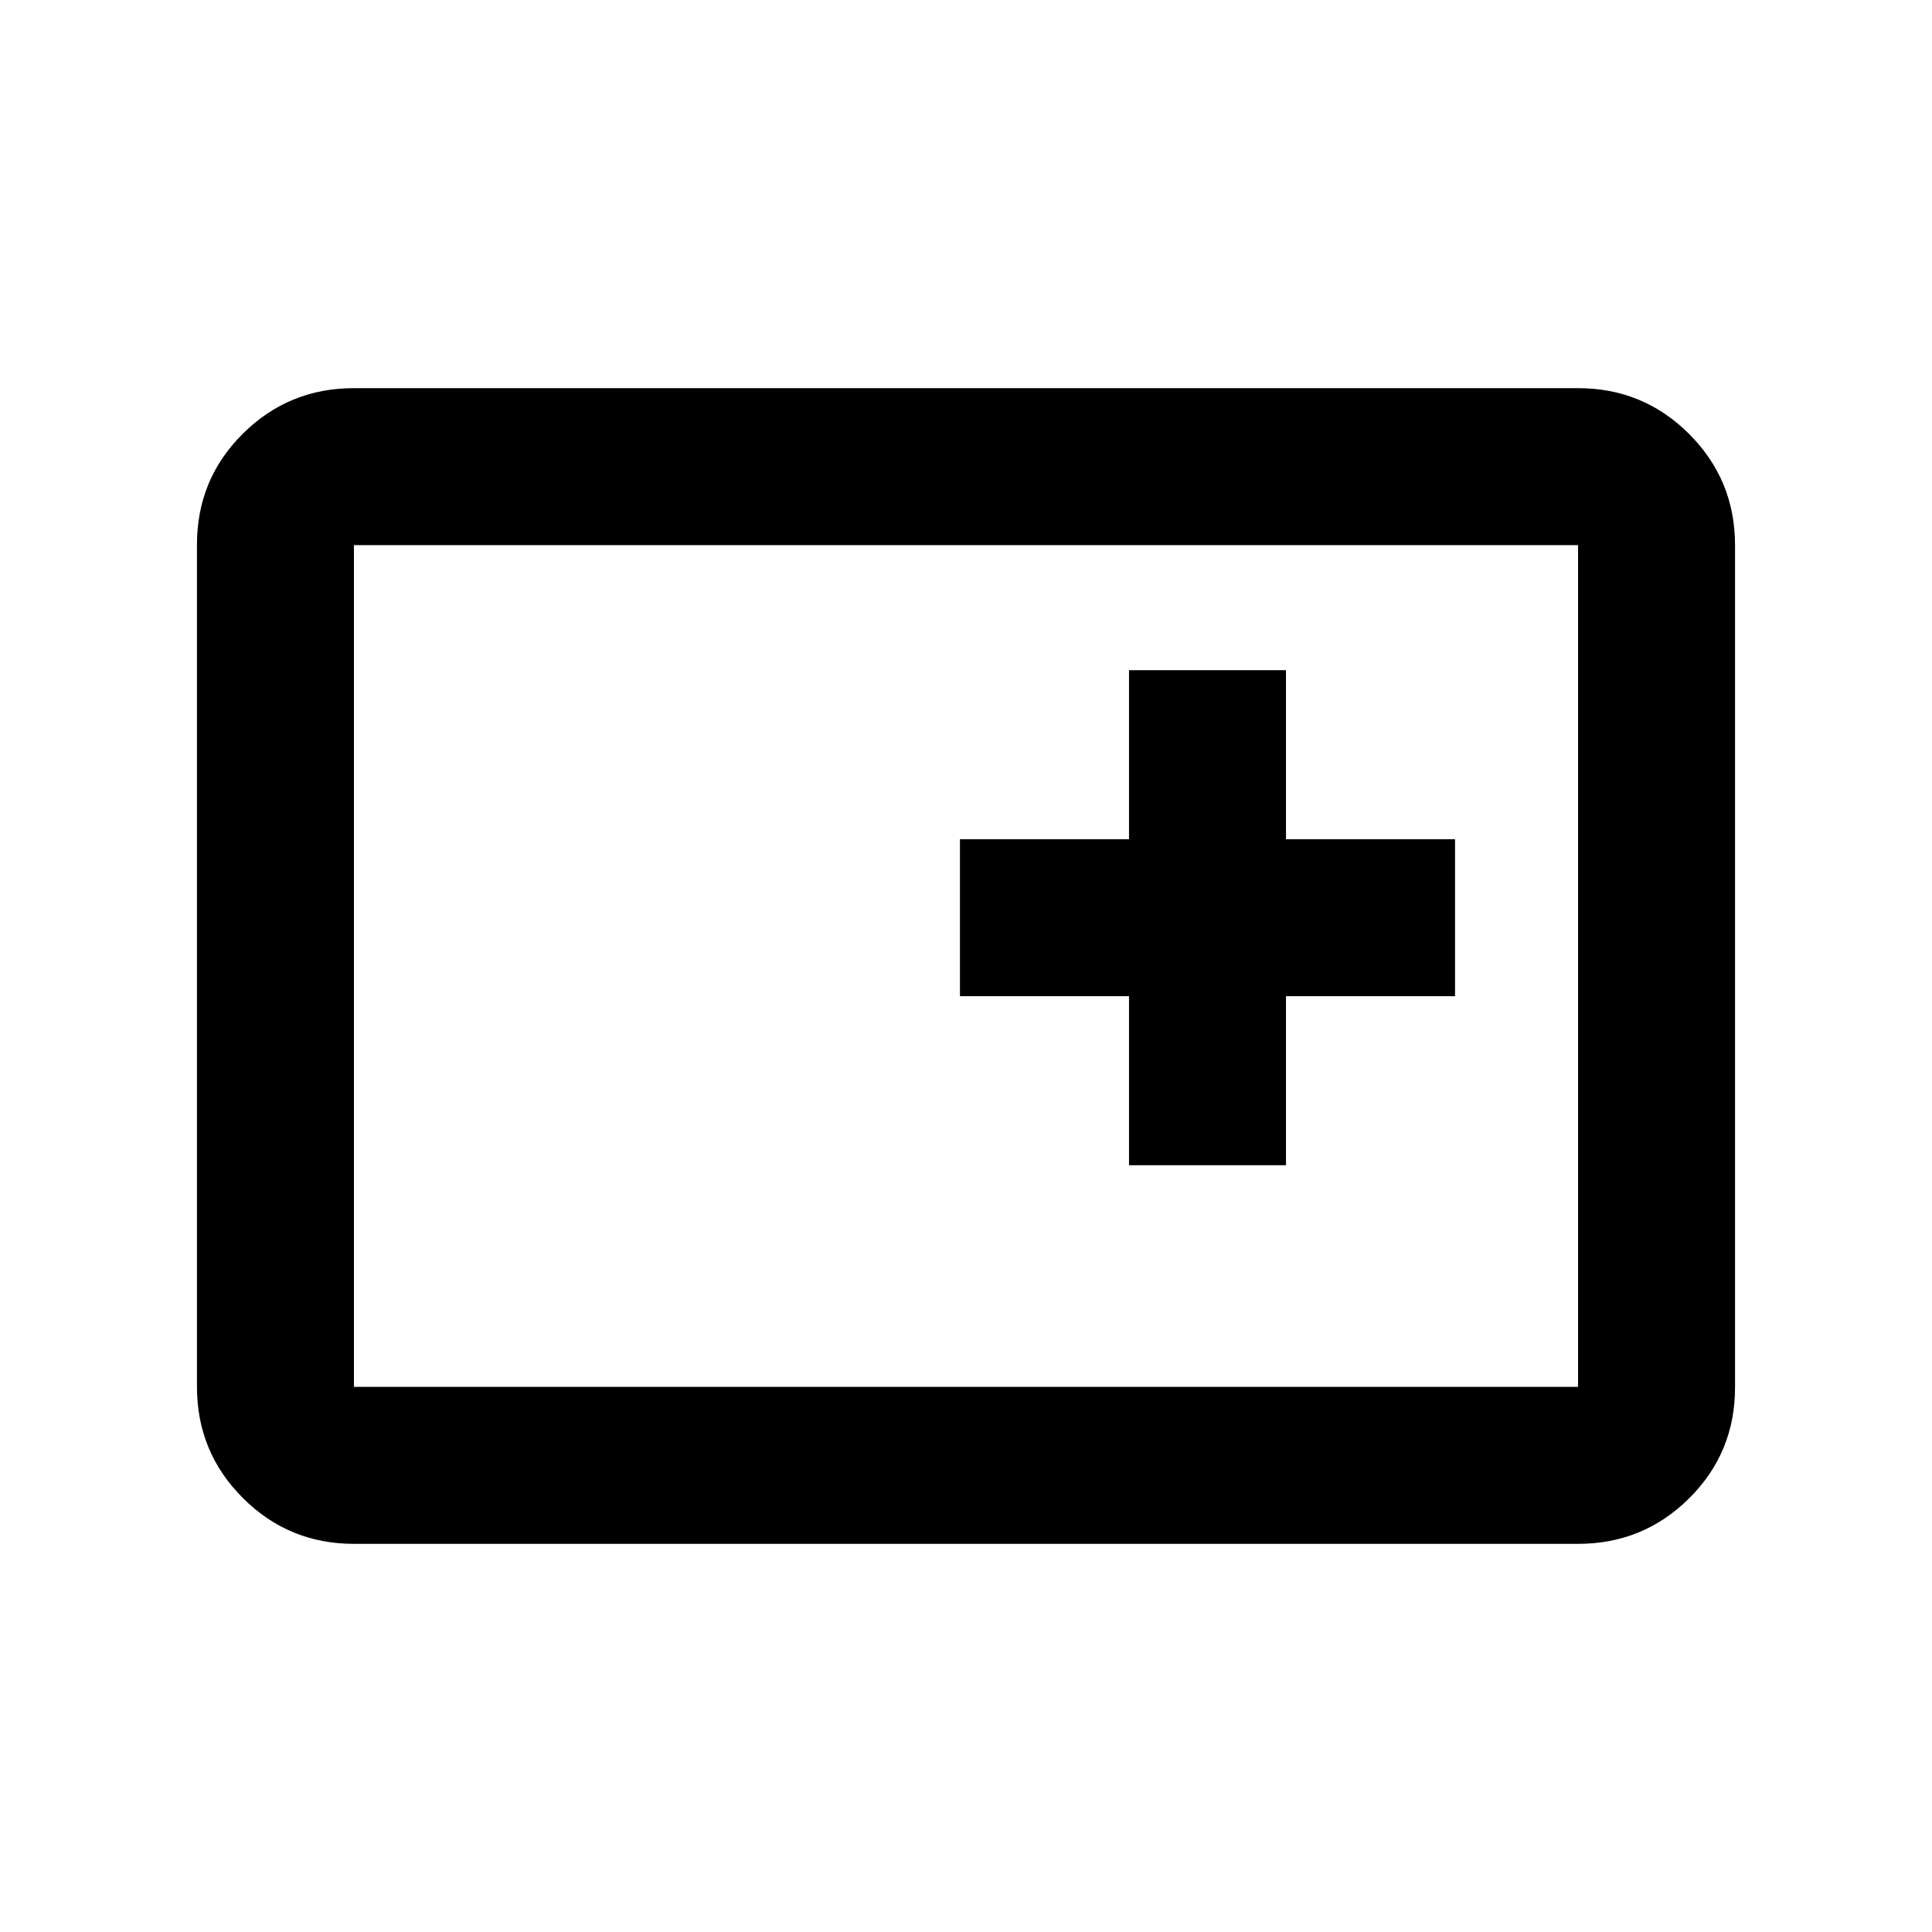 <svg xmlns="http://www.w3.org/2000/svg" height="20" viewBox="0 -960 960 960" width="20"><path d="M561-381h78v-84h84v-78h-84v-84h-78v84h-84v78h84v84ZM175.87-192.87q-32.42 0-55.21-22.8t-22.79-55.24v-418.5q0-32.44 22.79-55.08t55.21-22.64h608.26q32.42 0 55.21 22.8t22.79 55.24v418.5q0 32.44-22.79 55.08t-55.21 22.64H175.87Zm0-78h608.26v-418.26H175.87v418.26Zm0 0v-418.26 418.26Z"/></svg>